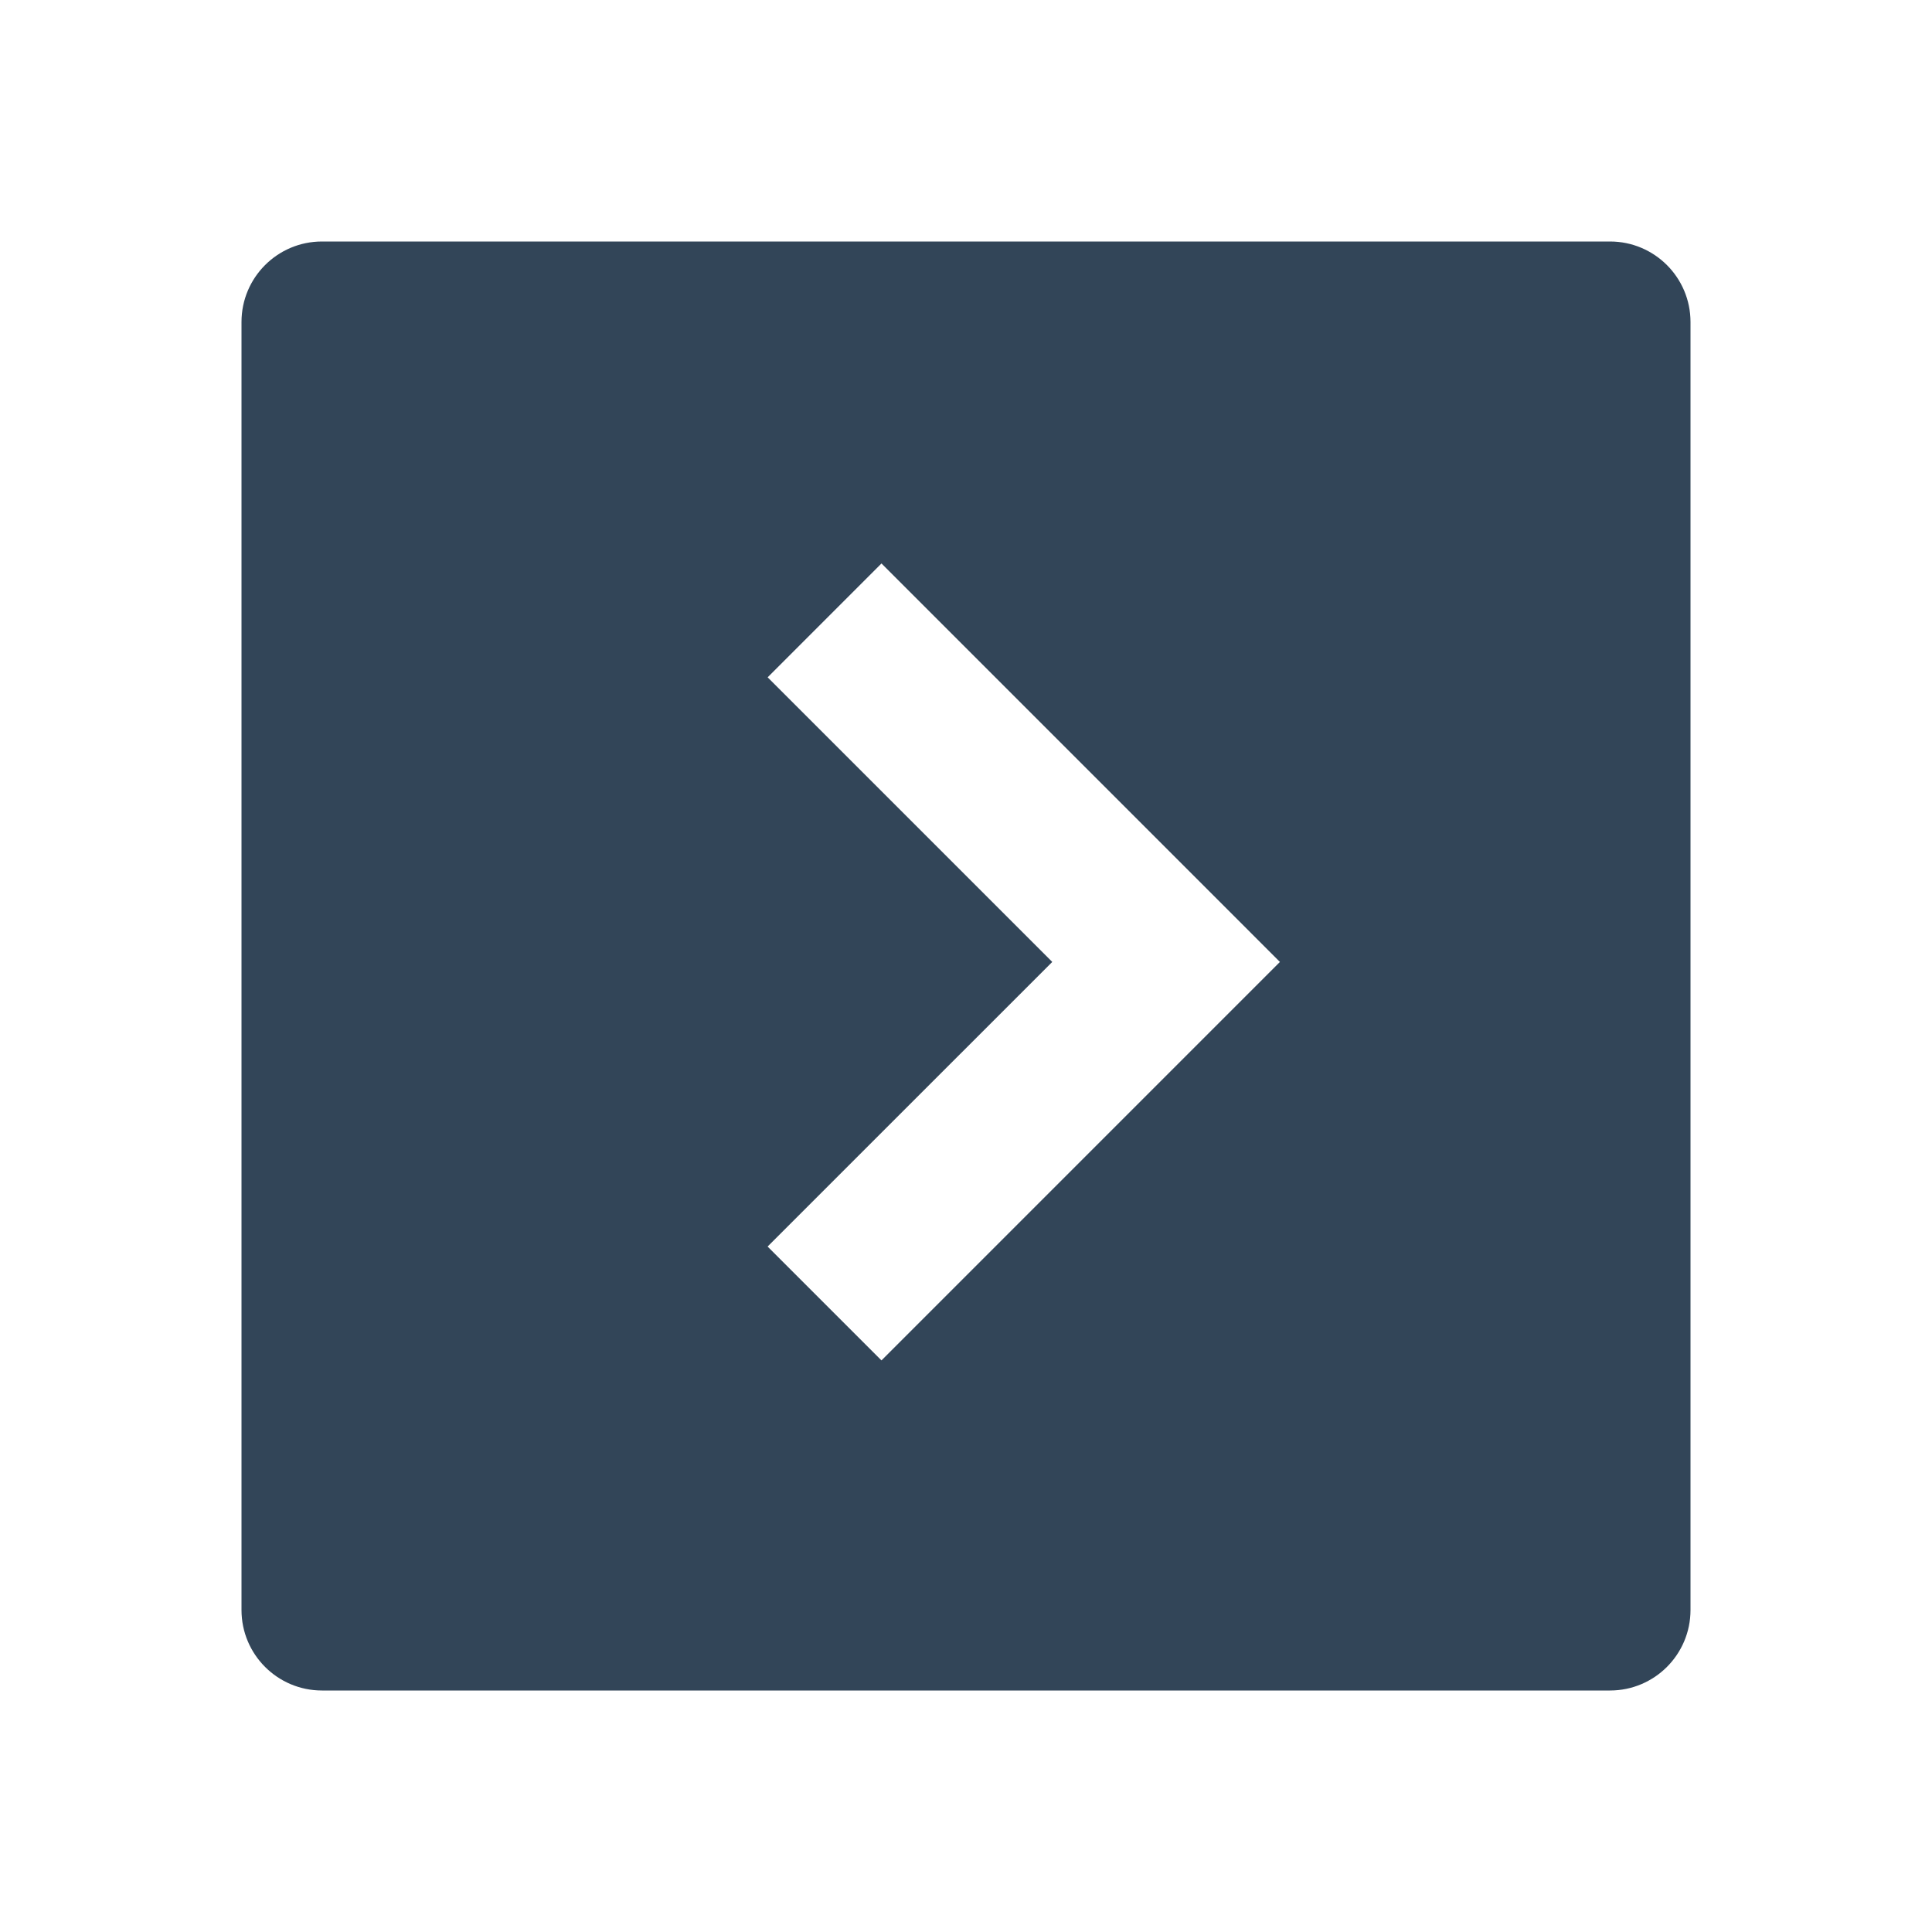 <svg width="48" height="48" viewBox="0 0 48 48" fill="none" xmlns="http://www.w3.org/2000/svg">
<path fill-rule="evenodd" clip-rule="evenodd" d="M8 6C6.895 6 6 6.895 6 8V40C6 41.105 6.895 42 8 42H40C41.105 42 42 41.105 42 40V8C42 6.895 41.105 6 40 6H8ZM19.072 16.828L21.9 13.999L31.799 23.899L21.9 33.799L19.071 30.97L26.143 23.899L19.072 16.828Z" fill="#324558"/>
</svg>
